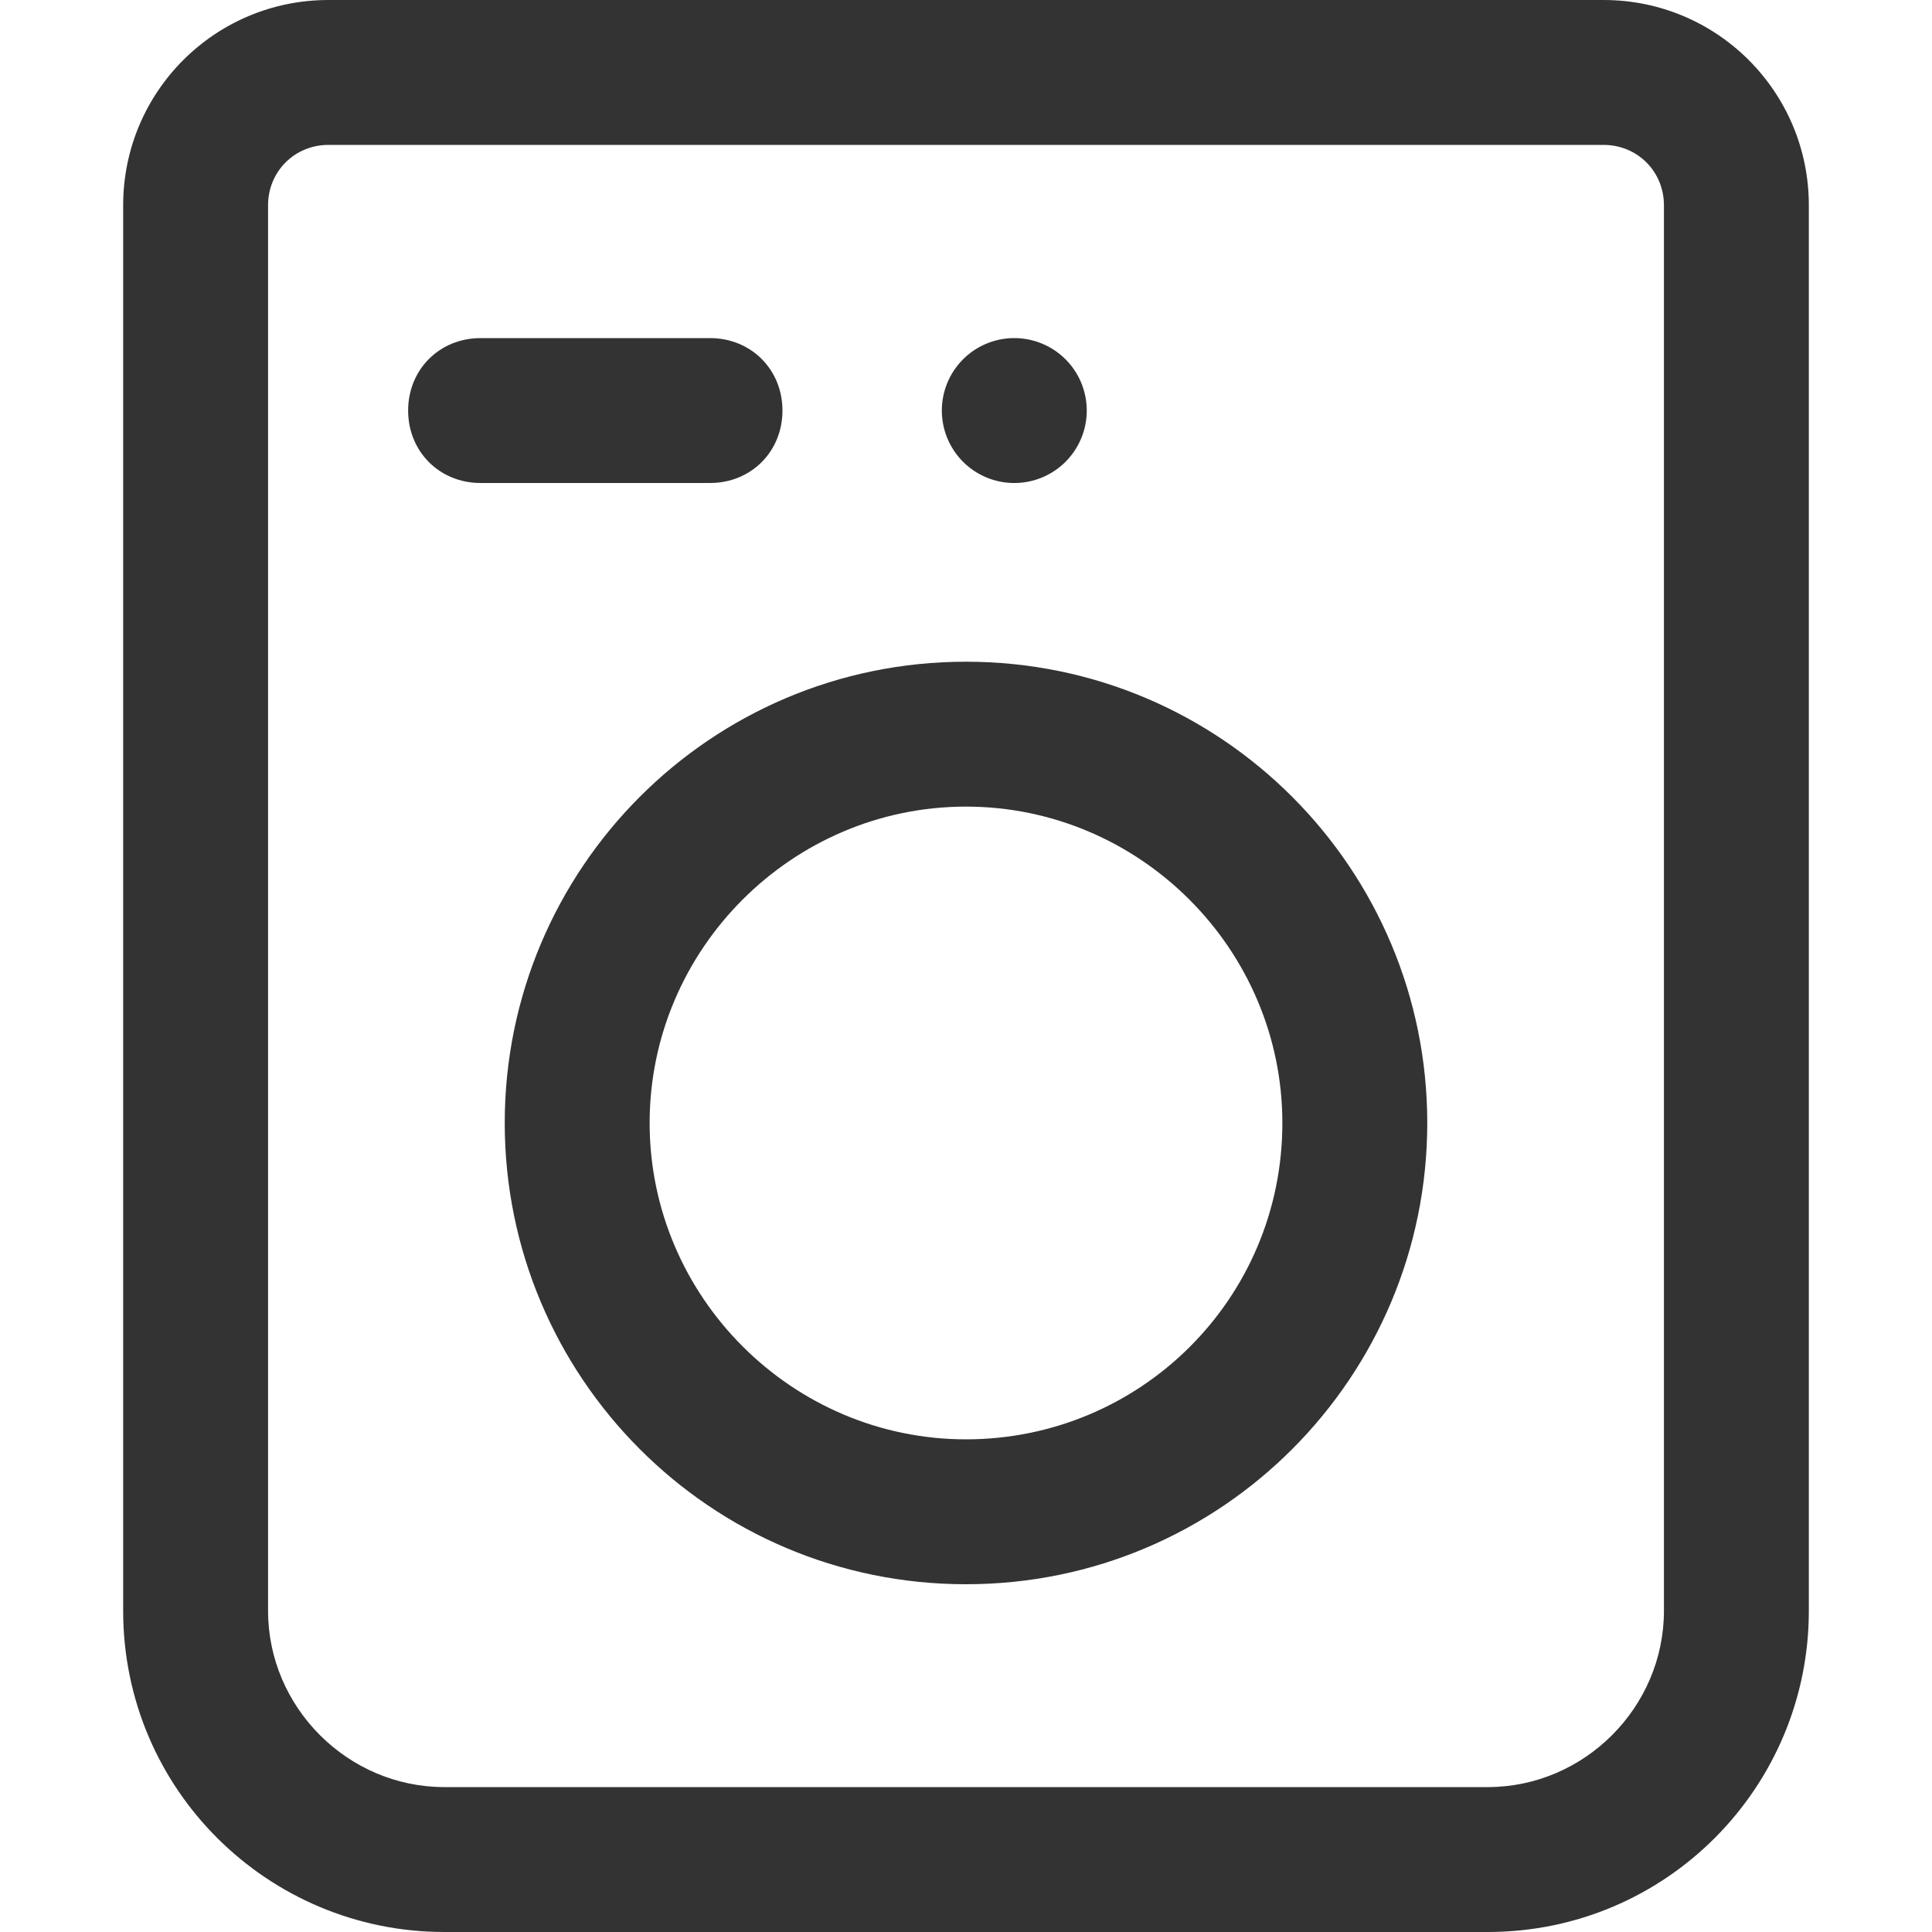 <?xml version="1.0" standalone="no"?><!DOCTYPE svg PUBLIC "-//W3C//DTD SVG 1.1//EN" "http://www.w3.org/Graphics/SVG/1.1/DTD/svg11.dtd"><svg class="icon" width="200px" height="200.00px" viewBox="0 0 1024 1024" version="1.1" xmlns="http://www.w3.org/2000/svg"><path fill="#333333" d="M849.92 0H174.08C113.92 0 65.28 48.64 65.28 108.8v744.96c0 94.72 76.8 170.24 170.24 170.24h552.96c94.72 0 170.24-76.8 170.24-170.24V108.8c0-60.16-48.64-108.8-108.8-108.8z m32 853.76c0 51.2-42.24 93.44-93.44 93.44H235.52c-51.2 0-93.44-42.24-93.44-93.44V108.8c0-17.92 14.08-32 32-32h675.84c17.92 0 32 14.08 32 32v744.96z"  /><path fill="#333333" d="M512 350.72c-135.68 0-244.48 110.08-244.48 244.48S376.32 839.68 512 839.68c135.68 0 244.48-110.08 244.48-244.48S647.68 350.72 512 350.72z m0 412.16c-92.16 0-167.68-75.52-167.68-167.68 0-92.16 75.52-167.68 167.68-167.68 92.16 0 167.68 75.52 167.68 167.68 0 93.44-75.52 167.68-167.68 167.68z"  /><path fill="#333333" d="M537.6 217.6m-38.4 0a38.4 38.4 0 1 0 76.8 0 38.4 38.4 0 1 0-76.8 0Z"  /><path fill="#333333" d="M414.72 217.6c0-21.76-16.64-38.4-38.4-38.4h-121.6c-21.76 0-38.4 16.64-38.4 38.4s16.64 38.4 38.4 38.4h121.6c21.76 0 38.4-16.64 38.4-38.4z"  /></svg>